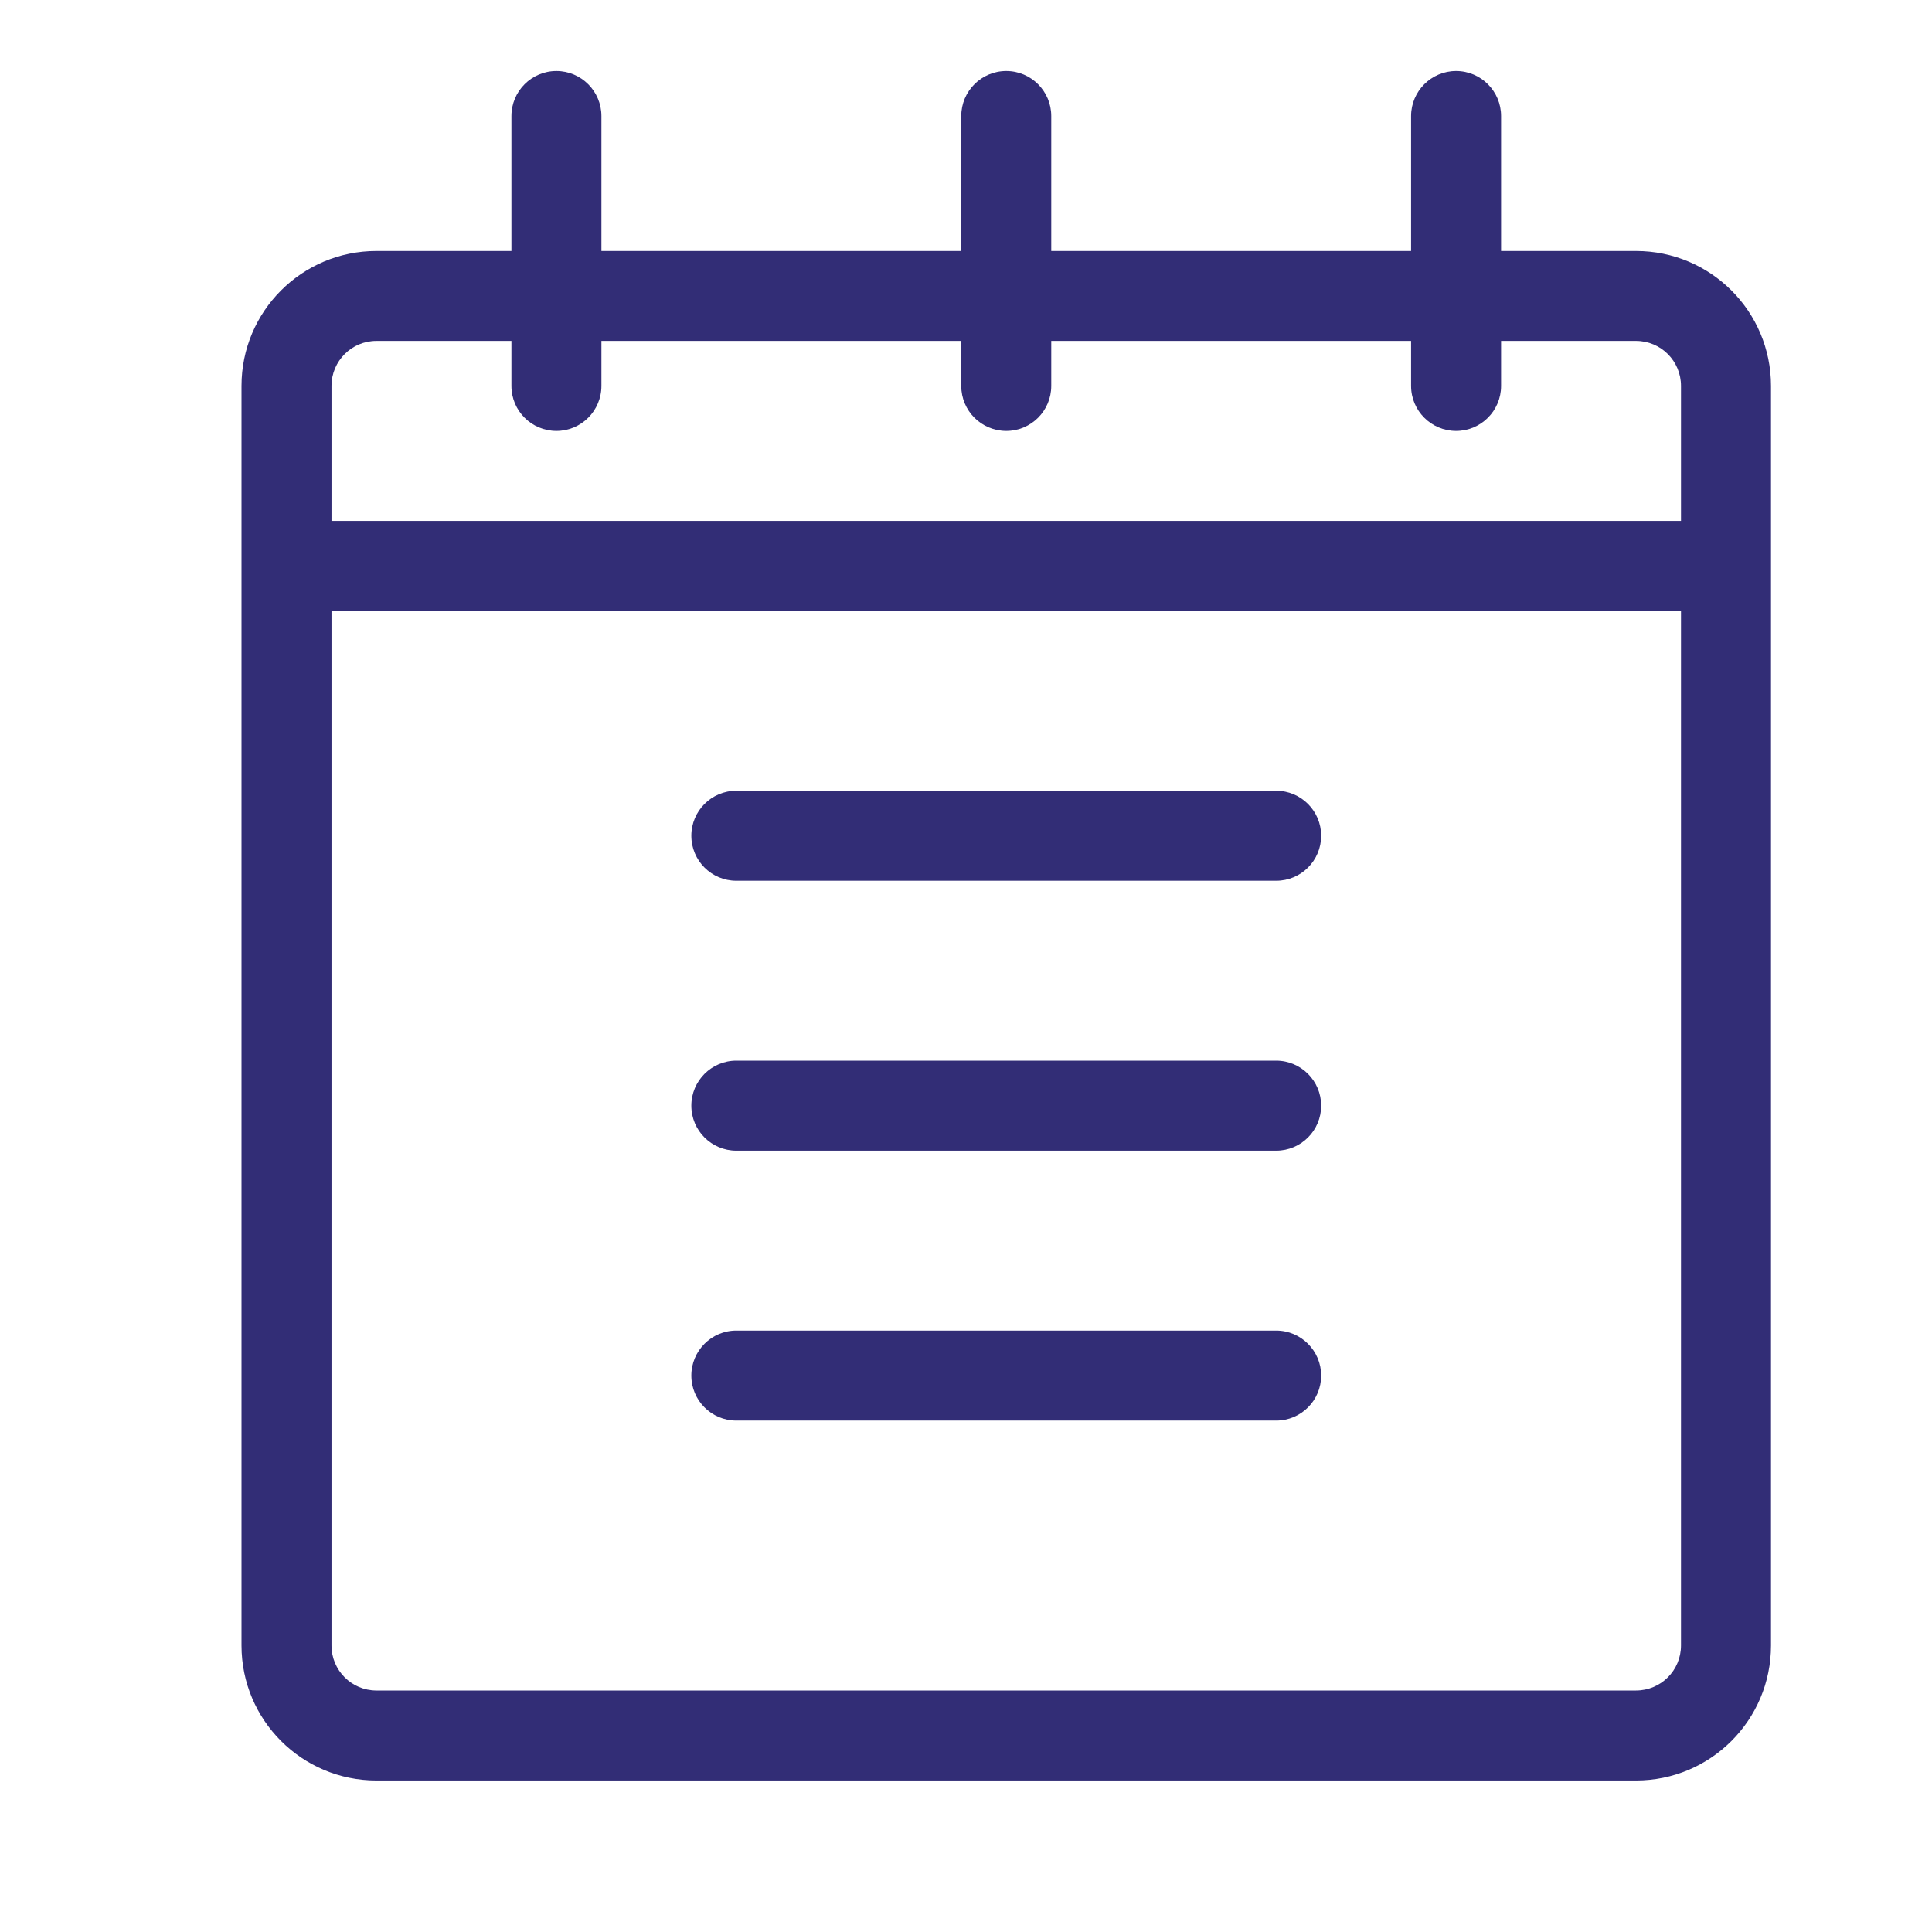 <svg width="24" height="24" viewBox="0 0 24 24" fill="none" xmlns="http://www.w3.org/2000/svg">
<path d="M18.647 4.235V4.794C18.647 5.103 18.397 5.353 18.088 5.353C17.78 5.353 17.529 5.103 17.529 4.794V4.235H13.059V4.794C13.059 5.103 12.809 5.353 12.5 5.353C12.191 5.353 11.941 5.103 11.941 4.794V4.235H7.471V4.794C7.471 5.103 7.22 5.353 6.912 5.353C6.603 5.353 6.353 5.103 6.353 4.794V4.235H4.676C4.368 4.235 4.118 4.485 4.118 4.794V6.471H20.882V4.794C20.882 4.485 20.633 4.235 20.323 4.235H18.647ZM18.647 3.118H20.323C21.25 3.118 22 3.868 22 4.794V20.441C22 21.367 21.25 22.118 20.323 22.118H4.676C3.75 22.118 3 21.367 3 20.441V4.794C3 3.868 3.75 3.118 4.676 3.118H6.353V1.441C6.353 1.133 6.603 0.882 6.912 0.882C7.22 0.882 7.471 1.133 7.471 1.441V3.118H11.941V1.441C11.941 1.133 12.191 0.882 12.5 0.882C12.809 0.882 13.059 1.133 13.059 1.441V3.118H17.529V1.441C17.529 1.133 17.78 0.882 18.088 0.882C18.397 0.882 18.647 1.133 18.647 1.441V3.118ZM20.882 7.588H4.118V20.441C4.118 20.75 4.368 21 4.676 21H20.323C20.633 21 20.882 20.75 20.882 20.441V7.588ZM9.147 10.941C8.838 10.941 8.588 10.691 8.588 10.382C8.588 10.074 8.838 9.823 9.147 9.823H15.853C16.162 9.823 16.412 10.074 16.412 10.382C16.412 10.691 16.162 10.941 15.853 10.941H9.147ZM9.147 14.294C8.838 14.294 8.588 14.044 8.588 13.735C8.588 13.427 8.838 13.176 9.147 13.176H15.853C16.162 13.176 16.412 13.427 16.412 13.735C16.412 14.044 16.162 14.294 15.853 14.294H9.147ZM9.147 17.647C8.838 17.647 8.588 17.397 8.588 17.088C8.588 16.78 8.838 16.529 9.147 16.529H15.853C16.162 16.529 16.412 16.78 16.412 17.088C16.412 17.397 16.162 17.647 15.853 17.647H9.147Z" fill="#322D76"/>
</svg>
